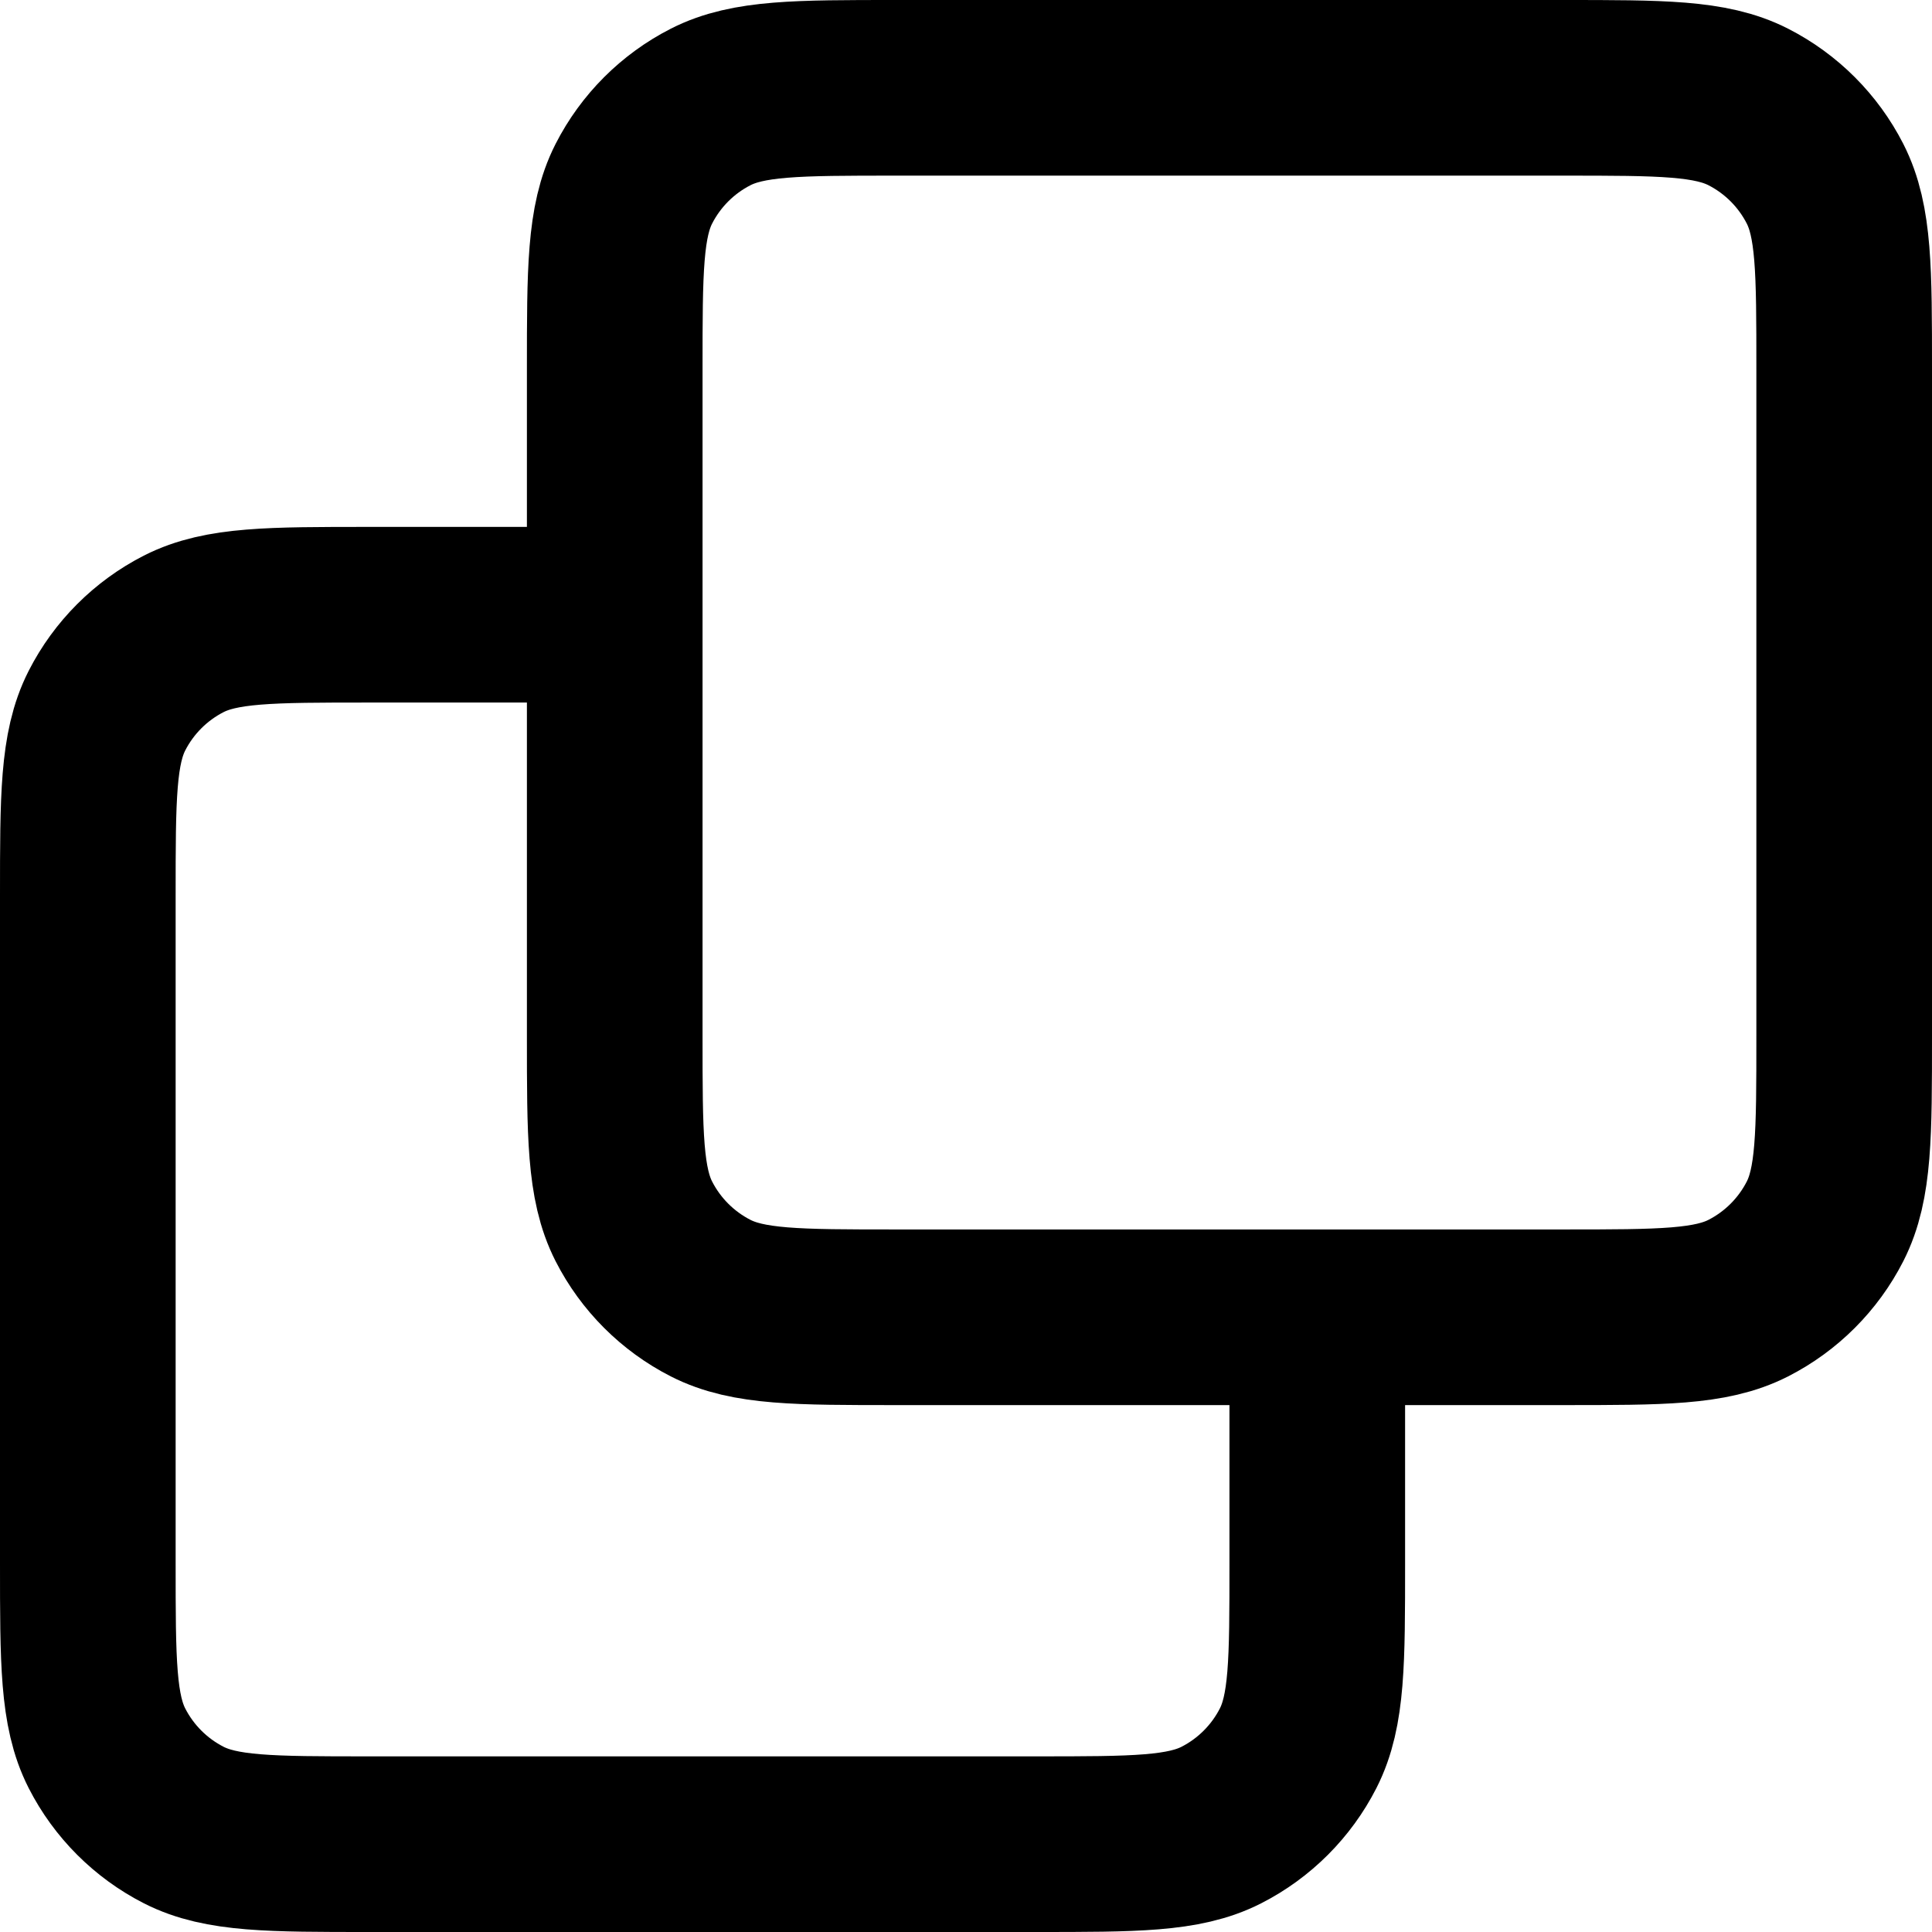 <svg xmlns="http://www.w3.org/2000/svg" width="22" height="22" viewBox="0 0 22 22" fill="none">
	<path
		d="M15 15V17.8C15 18.92 15 19.48 14.782 19.908C14.59 20.284 14.284 20.59 13.908 20.782C13.48 21 12.92 21 11.8 21H4.2C3.08 21 2.52 21 2.092 20.782C1.716 20.59 1.41 20.284 1.218 19.908C1 19.48 1 18.92 1 17.8V10.2C1 9.08 1 8.52 1.218 8.092C1.41 7.716 1.716 7.41 2.092 7.218C2.52 7 3.08 7 4.2 7H7M10.2 15H17.8C18.92 15 19.48 15 19.908 14.782C20.284 14.59 20.59 14.284 20.782 13.908C21 13.48 21 12.92 21 11.8V4.2C21 3.08 21 2.52 20.782 2.092C20.59 1.716 20.284 1.41 19.908 1.218C19.48 1 18.92 1 17.8 1H10.2C9.08 1 8.52 1 8.092 1.218C7.716 1.41 7.41 1.716 7.218 2.092C7 2.52 7 3.08 7 4.2V11.8C7 12.92 7 13.48 7.218 13.908C7.41 14.284 7.716 14.59 8.092 14.782C8.52 15 9.08 15 10.2 15Z"
		stroke="currentColor" stroke-width="2" stroke-linecap="round" stroke-linejoin="round" />
</svg>